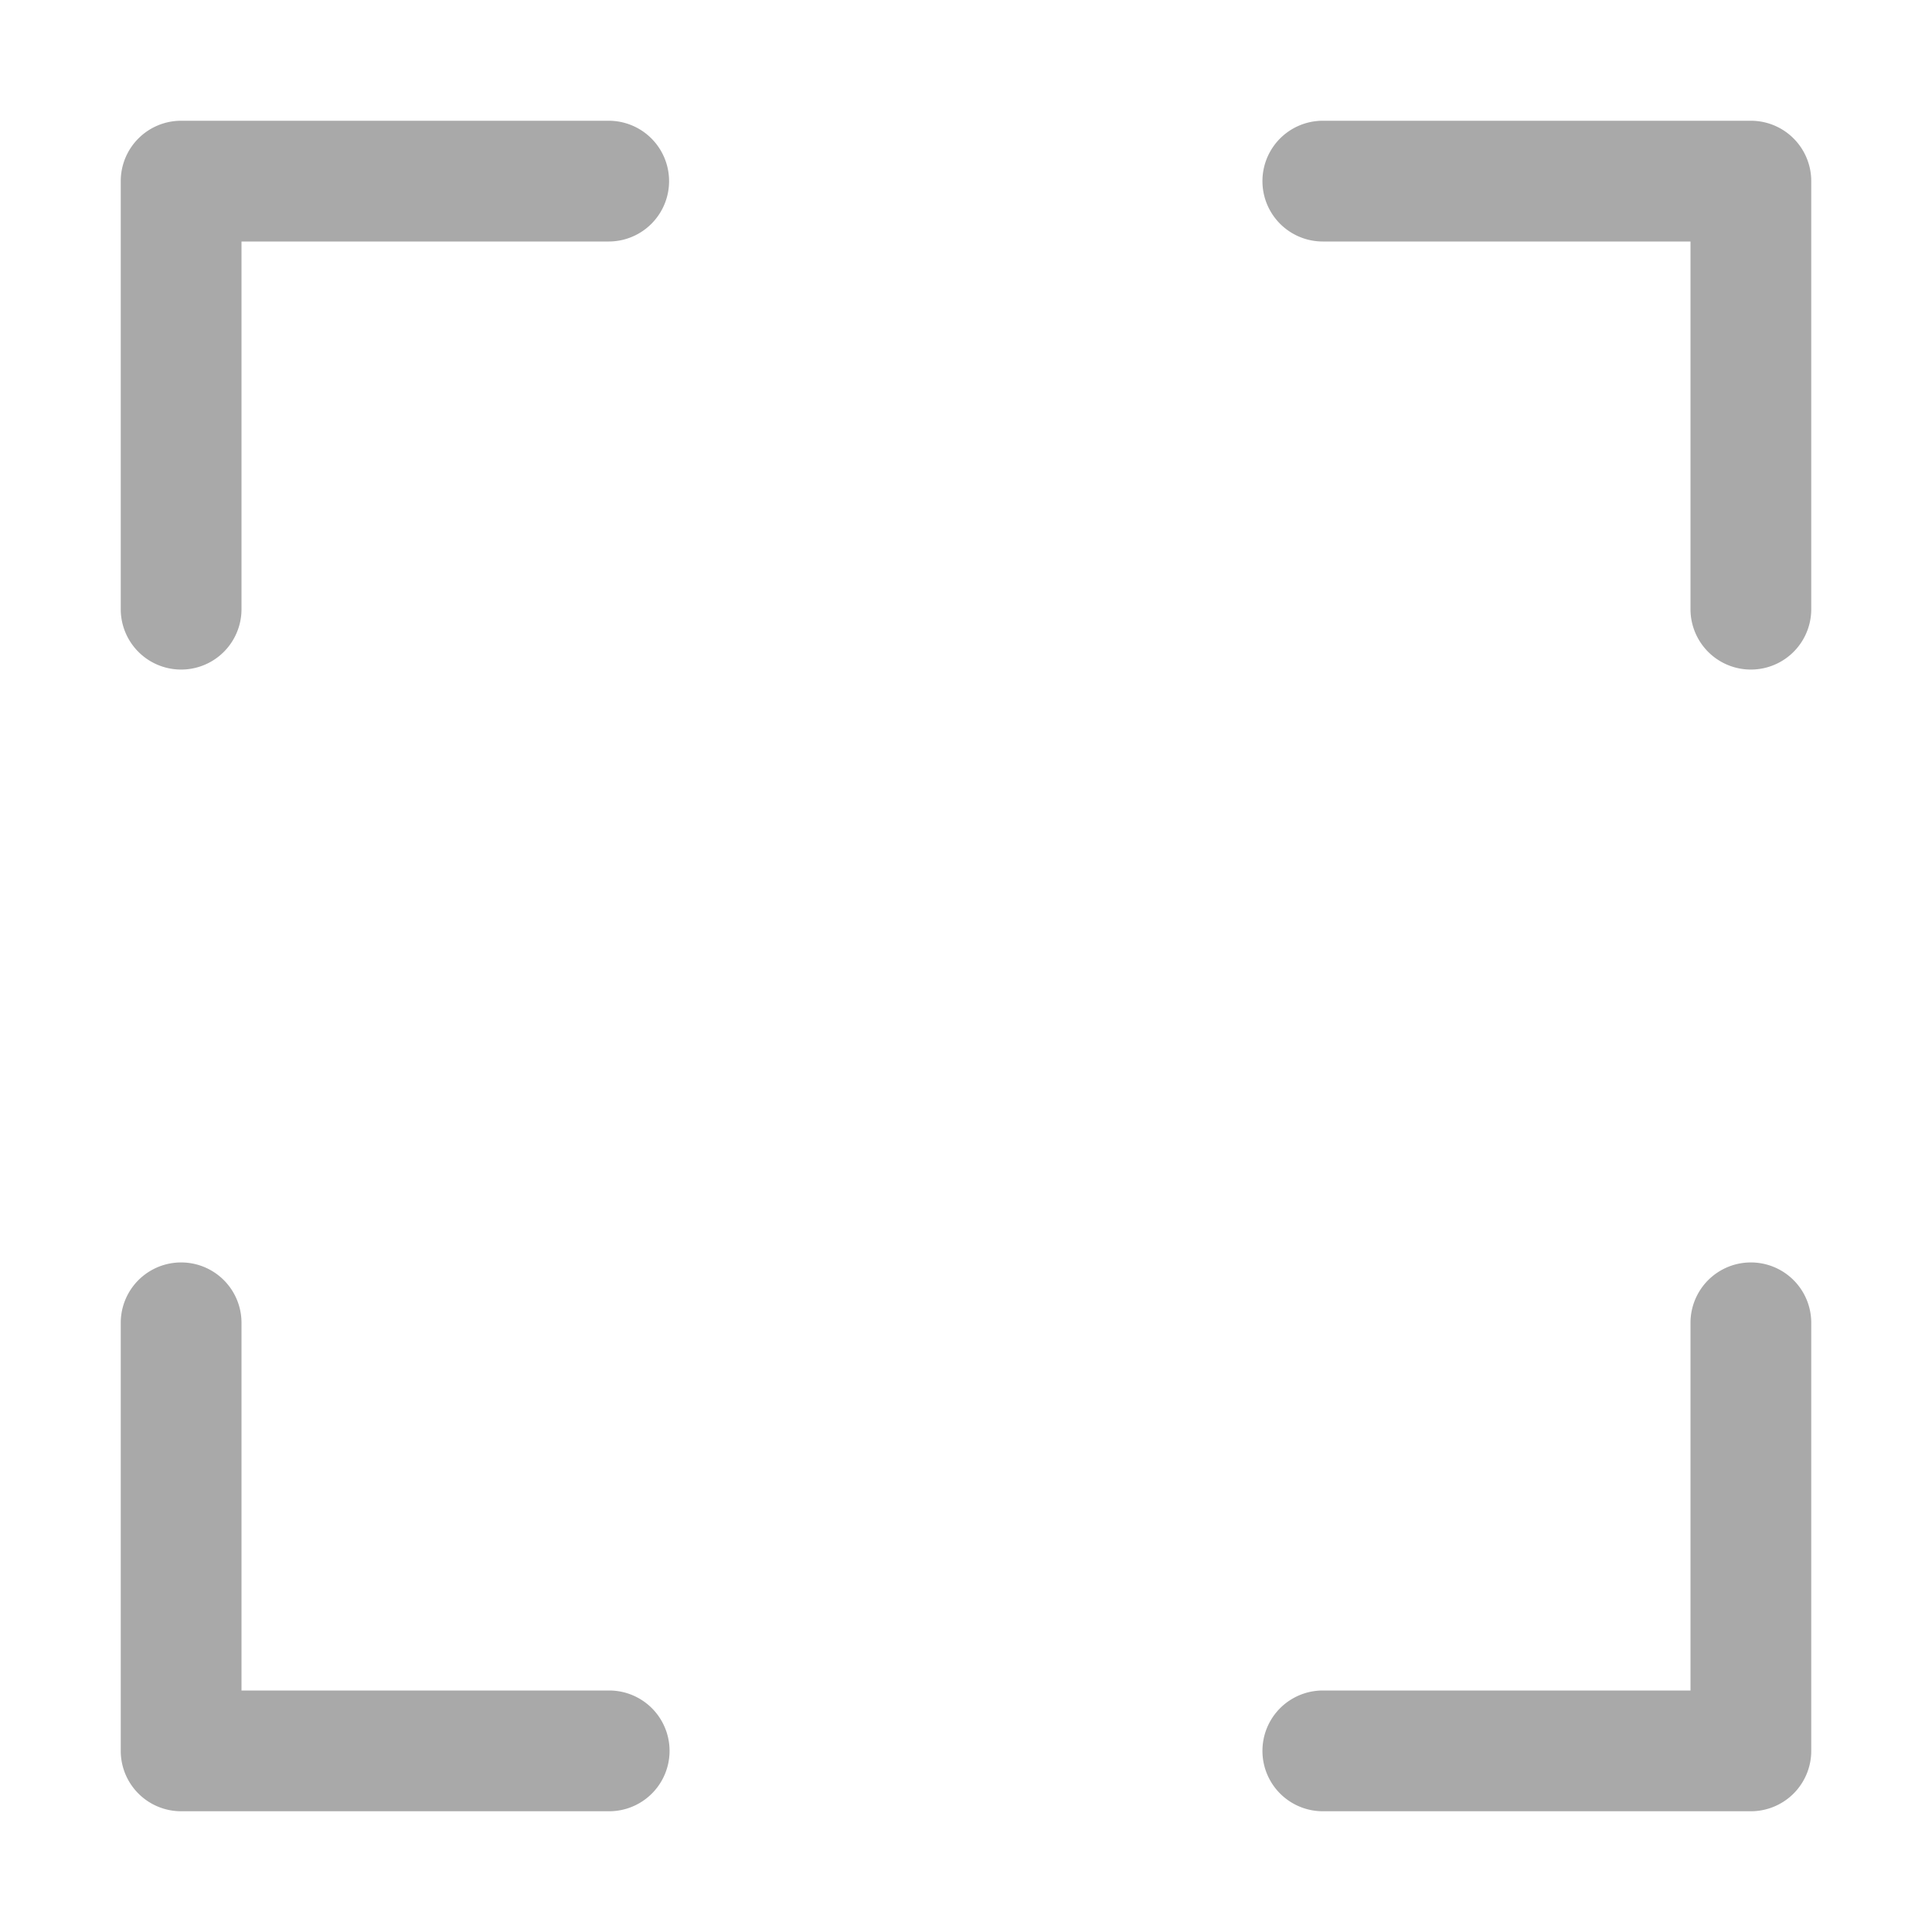 <svg xmlns="http://www.w3.org/2000/svg" width="16" height="16"><path fill="#a9a9a9" fill-rule="evenodd" d="M10.955 2a.5.5 0 1 1 0-1H14.5a.5.5 0 0 1 .5.5v3.545a.5.5 0 1 1-1 0V2h-3.045zM14 10.955a.5.5 0 1 1 1 0V14.5a.5.5 0 0 1-.5.5h-3.545a.5.5 0 1 1 0-1H14v-3.045zM5.045 14a.5.5 0 1 1 0 1H1.5a.5.5 0 0 1-.5-.5v-3.545a.5.5 0 1 1 1 0V14h3.045zM2 2v3.045a.5.5 0 0 1-1 0V1.5a.5.5 0 0 1 .5-.5h3.541a.5.5 0 1 1 0 1H2z"/></svg>